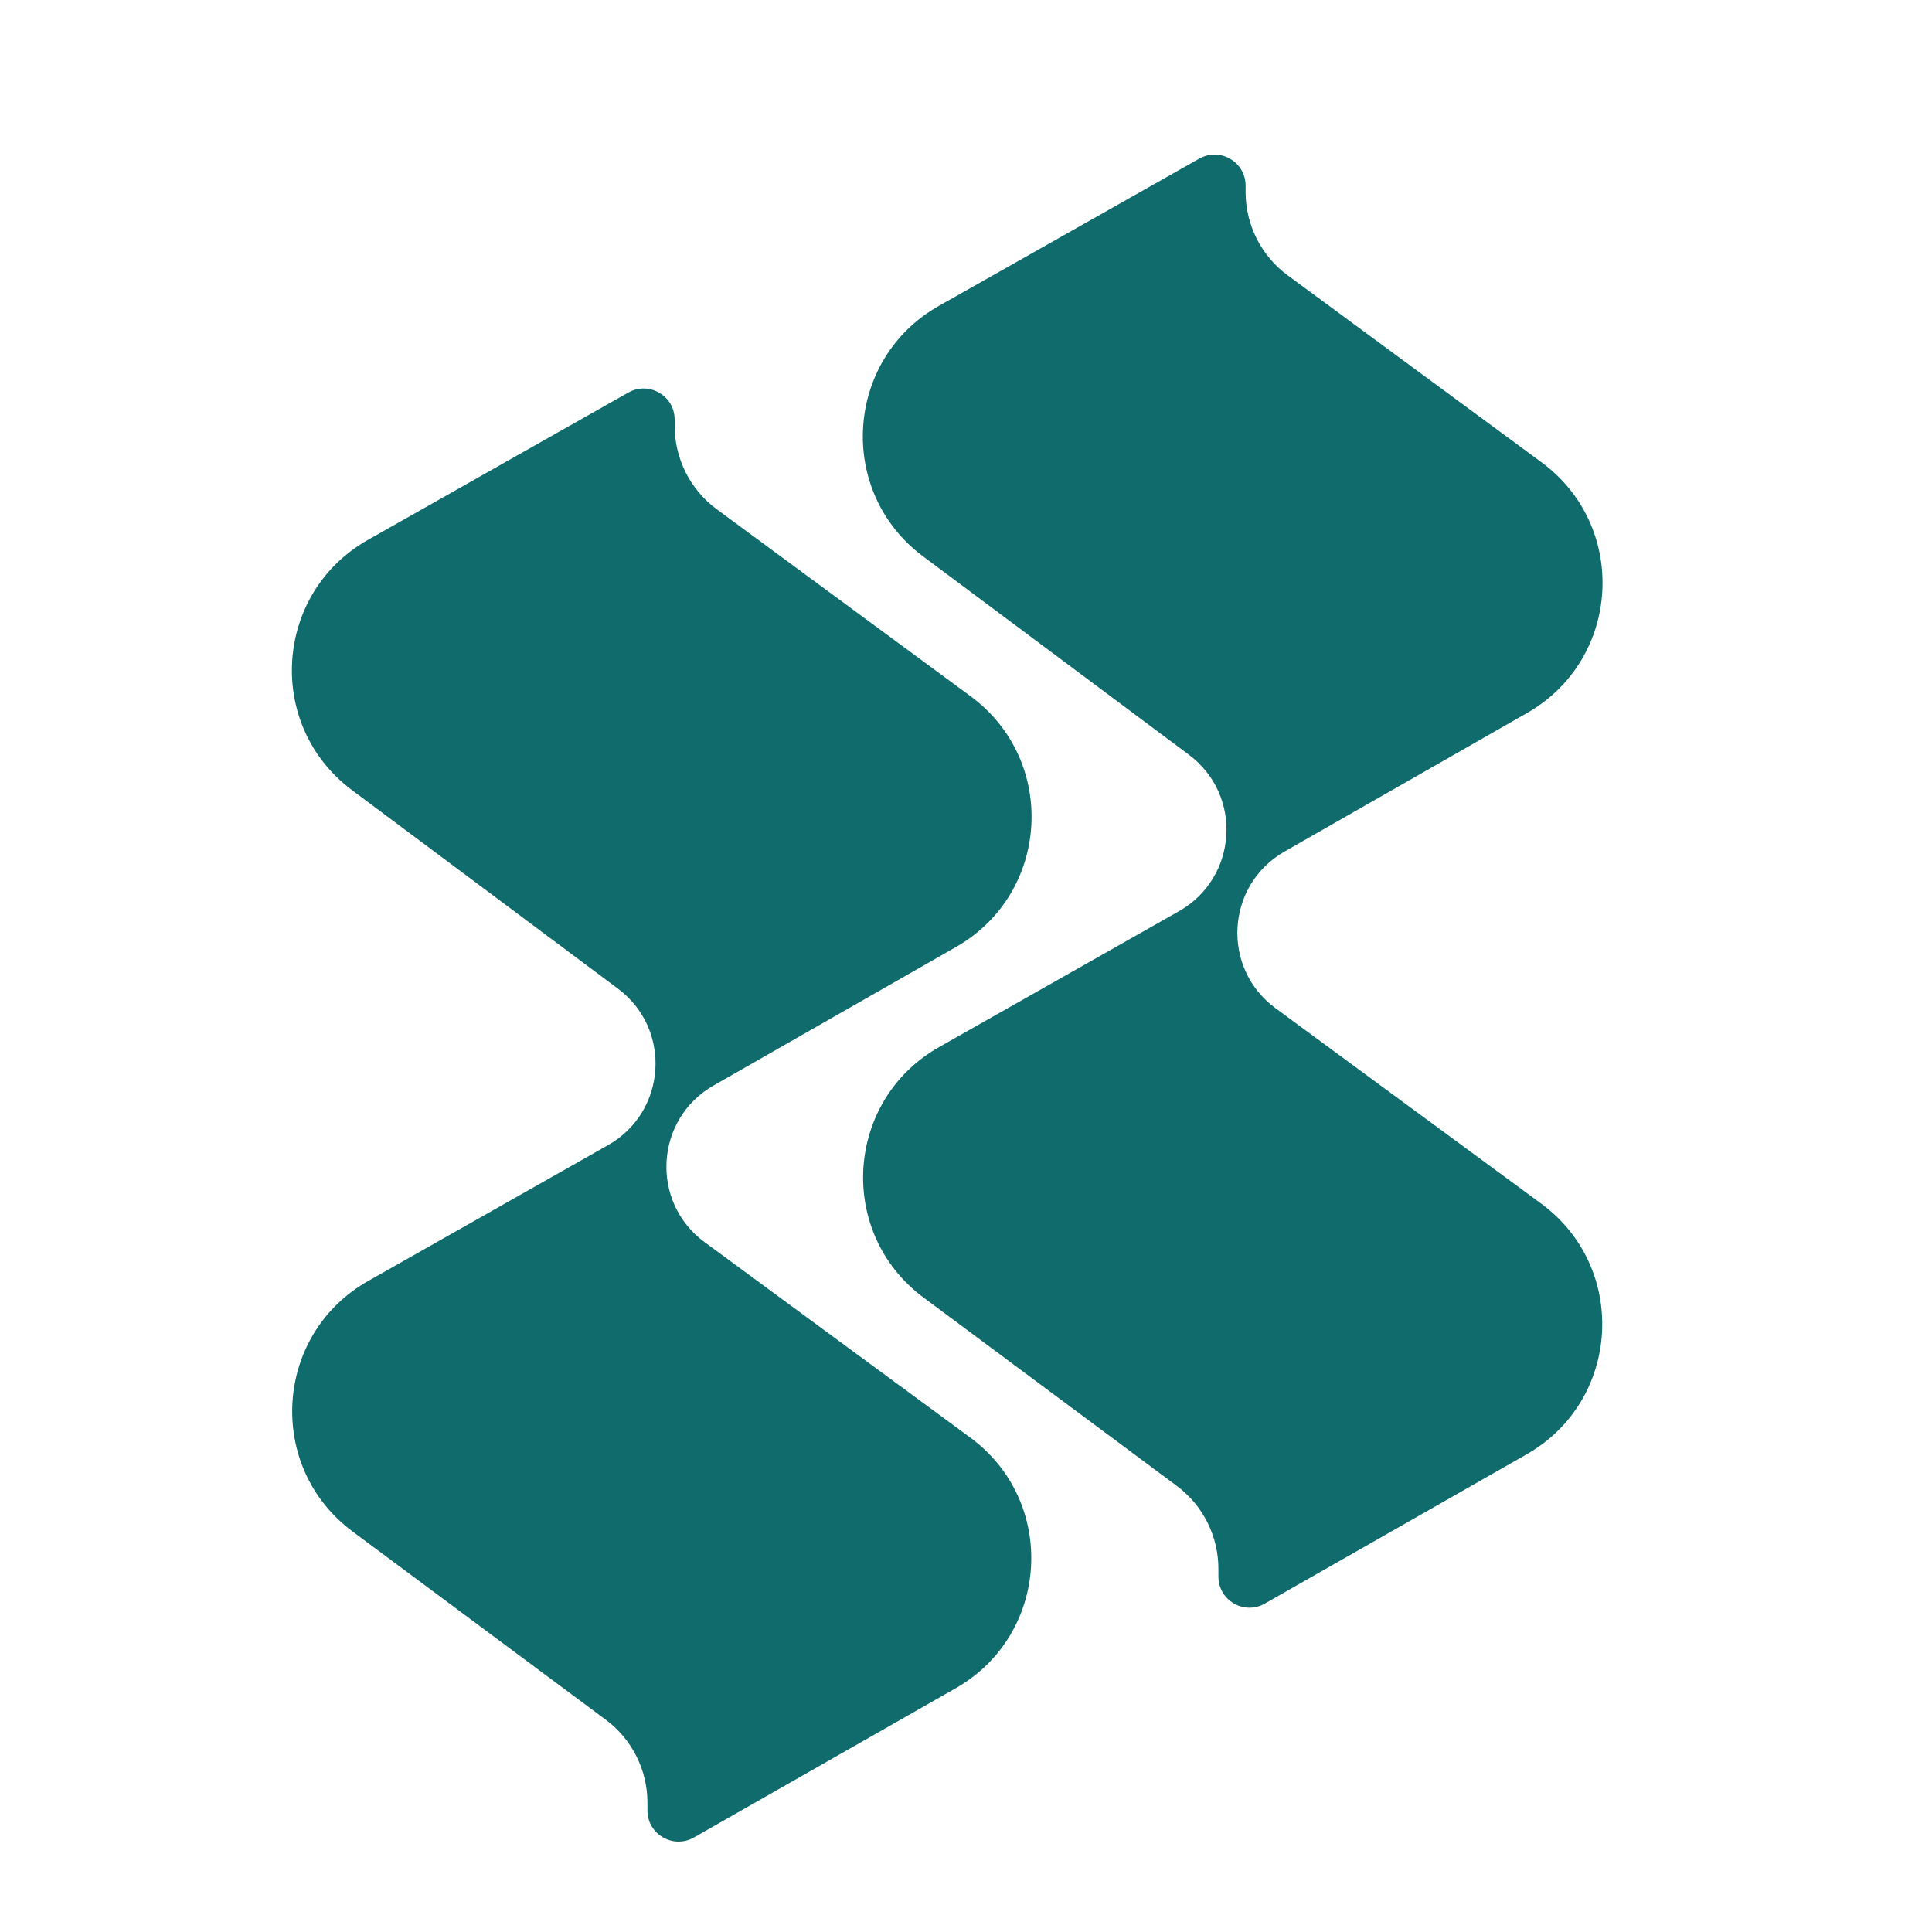 <svg width="25" height="25" viewBox="0 0 25 25" fill="none" xmlns="http://www.w3.org/2000/svg">
<path d="M15.518 2.053L12.148 3.959C10.931 4.648 10.822 6.362 11.944 7.199L15.384 9.766C16.085 10.289 16.017 11.36 15.256 11.791L12.152 13.549C10.933 14.239 10.826 15.954 11.95 16.79L15.226 19.226C15.566 19.478 15.766 19.877 15.766 20.3V20.401C15.766 20.709 16.099 20.903 16.367 20.75L19.754 18.819C20.973 18.125 21.073 16.406 19.943 15.575L16.505 13.046C15.799 12.527 15.861 11.454 16.622 11.019L19.76 9.226C20.977 8.531 21.076 6.814 19.948 5.983L16.663 3.563C16.32 3.311 16.118 2.91 16.118 2.485V2.402C16.118 2.095 15.786 1.901 15.518 2.053Z" fill="#106B6C"/>
<path d="M8.13 5.08L4.761 6.986C3.543 7.675 3.434 9.388 4.556 10.225L7.996 12.793C8.697 13.316 8.629 14.387 7.868 14.818L4.764 16.576C3.545 17.266 3.439 18.981 4.562 19.817L7.838 22.253C8.178 22.505 8.378 22.904 8.378 23.327V23.428C8.378 23.736 8.711 23.929 8.979 23.777L12.366 21.846C13.585 21.152 13.685 19.433 12.555 18.602L9.117 16.073C8.411 15.554 8.473 14.48 9.234 14.046L12.372 12.253C13.589 11.558 13.688 9.841 12.56 9.01L9.275 6.59C8.932 6.337 8.73 5.937 8.73 5.511V5.429C8.73 5.122 8.398 4.928 8.13 5.08Z" fill="#106B6C"/>
</svg>
